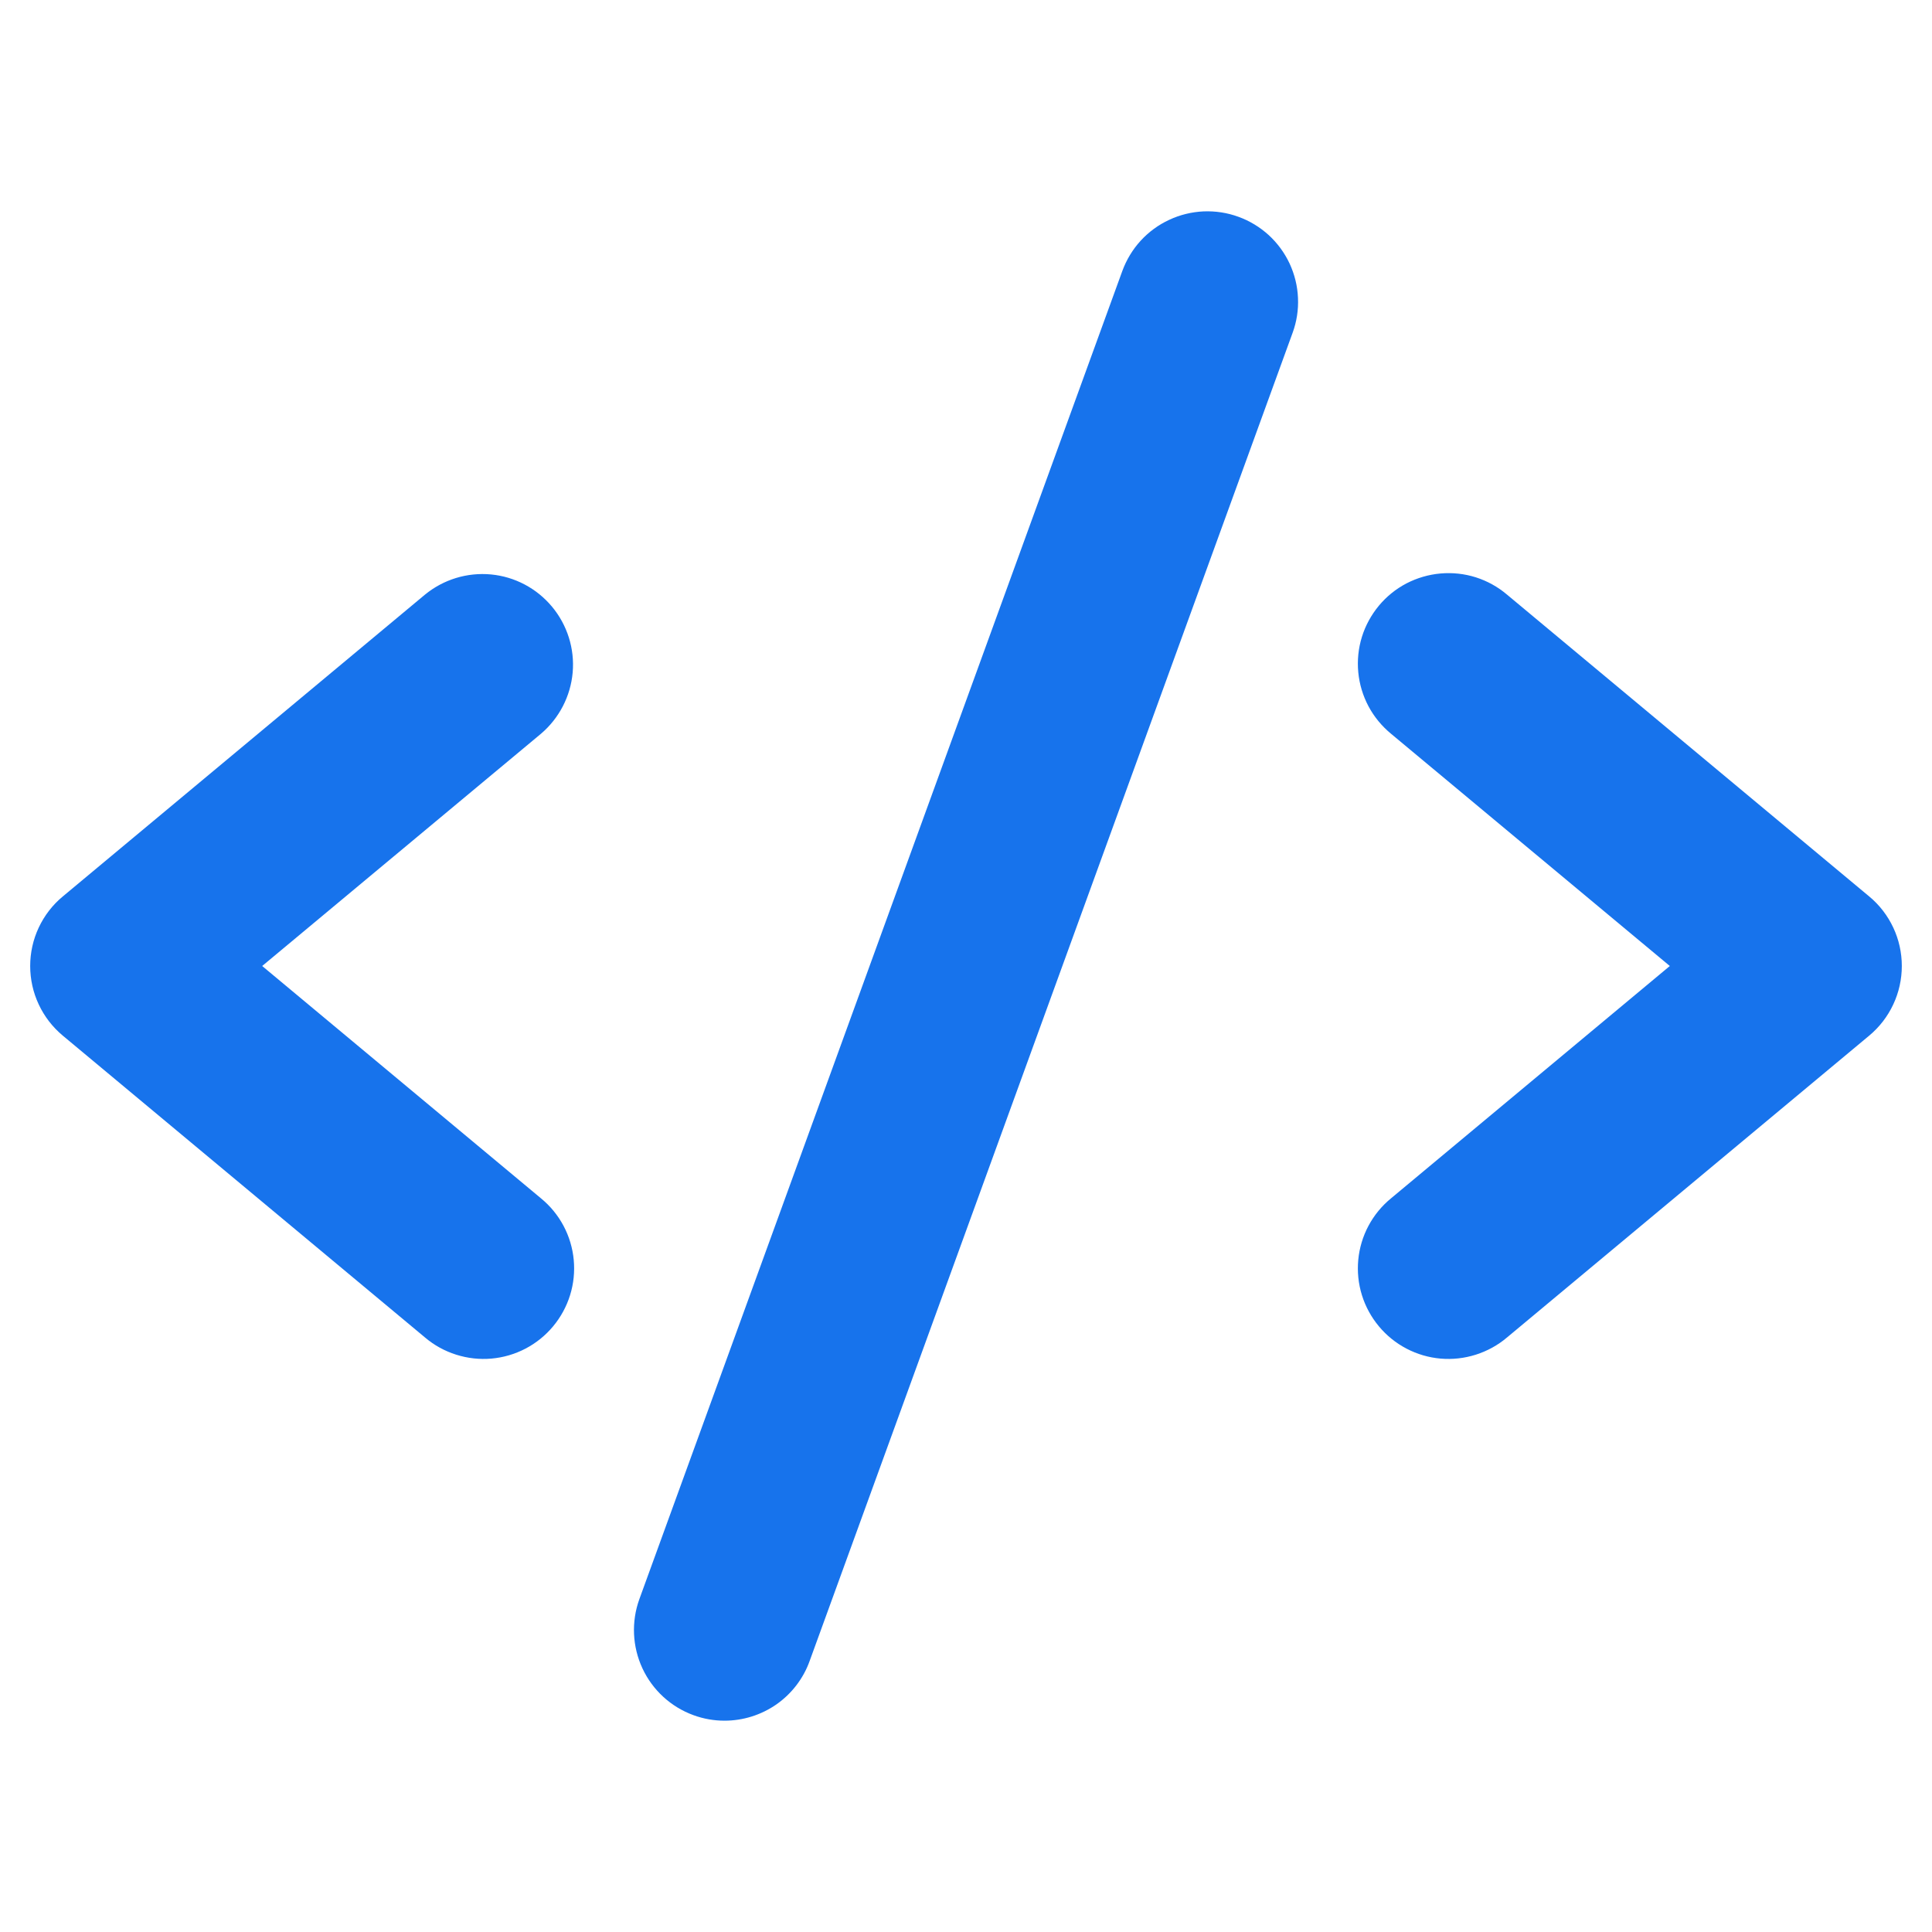 <svg width="24" height="24" viewBox="0 0 24 24" fill="none" xmlns="http://www.w3.org/2000/svg">
<path d="M6.72 9.115L3.257 12L6.72 14.886C6.835 14.98 6.93 15.096 7 15.227C7.07 15.358 7.113 15.502 7.127 15.649C7.141 15.797 7.126 15.946 7.082 16.088C7.038 16.23 6.966 16.362 6.871 16.476C6.776 16.59 6.66 16.684 6.528 16.753C6.396 16.822 6.252 16.864 6.104 16.877C5.957 16.89 5.808 16.873 5.666 16.828C5.524 16.783 5.393 16.711 5.28 16.615L0.78 12.865C0.653 12.759 0.551 12.627 0.481 12.477C0.411 12.328 0.375 12.165 0.375 12C0.375 11.835 0.411 11.672 0.481 11.523C0.551 11.374 0.653 11.241 0.78 11.136L5.28 7.386C5.51 7.198 5.804 7.108 6.1 7.136C6.395 7.164 6.667 7.308 6.857 7.536C7.047 7.764 7.14 8.058 7.114 8.354C7.088 8.649 6.946 8.923 6.72 9.115ZM23.22 11.136L18.72 7.386C18.607 7.29 18.475 7.217 18.334 7.172C18.192 7.127 18.043 7.111 17.895 7.124C17.747 7.137 17.604 7.179 17.472 7.247C17.34 7.316 17.224 7.41 17.129 7.524C17.034 7.639 16.962 7.77 16.918 7.912C16.874 8.054 16.859 8.203 16.873 8.351C16.887 8.499 16.93 8.642 17 8.774C17.07 8.905 17.165 9.02 17.28 9.115L20.743 12L17.28 14.886C17.165 14.98 17.07 15.096 17 15.227C16.93 15.358 16.887 15.502 16.873 15.649C16.859 15.797 16.874 15.946 16.918 16.088C16.962 16.23 17.034 16.362 17.129 16.476C17.224 16.59 17.34 16.684 17.472 16.753C17.604 16.822 17.747 16.864 17.895 16.877C18.043 16.89 18.192 16.873 18.334 16.828C18.475 16.783 18.607 16.711 18.72 16.615L23.22 12.865C23.347 12.759 23.449 12.627 23.519 12.477C23.589 12.328 23.625 12.165 23.625 12C23.625 11.835 23.589 11.672 23.519 11.523C23.449 11.374 23.347 11.241 23.22 11.136ZM15.384 2.693C15.245 2.642 15.098 2.62 14.95 2.626C14.803 2.633 14.658 2.668 14.524 2.731C14.39 2.793 14.27 2.881 14.17 2.99C14.07 3.099 13.993 3.227 13.942 3.366L7.942 19.866C7.841 20.146 7.855 20.456 7.981 20.726C8.107 20.996 8.335 21.205 8.616 21.307C8.739 21.352 8.869 21.375 9 21.375C9.231 21.375 9.456 21.304 9.646 21.172C9.835 21.039 9.979 20.852 10.057 20.635L16.057 4.135C16.108 3.996 16.131 3.848 16.124 3.701C16.118 3.553 16.082 3.408 16.02 3.274C15.957 3.14 15.869 3.02 15.76 2.92C15.651 2.821 15.523 2.743 15.384 2.693Z" fill="#1773EC"/>
</svg>
